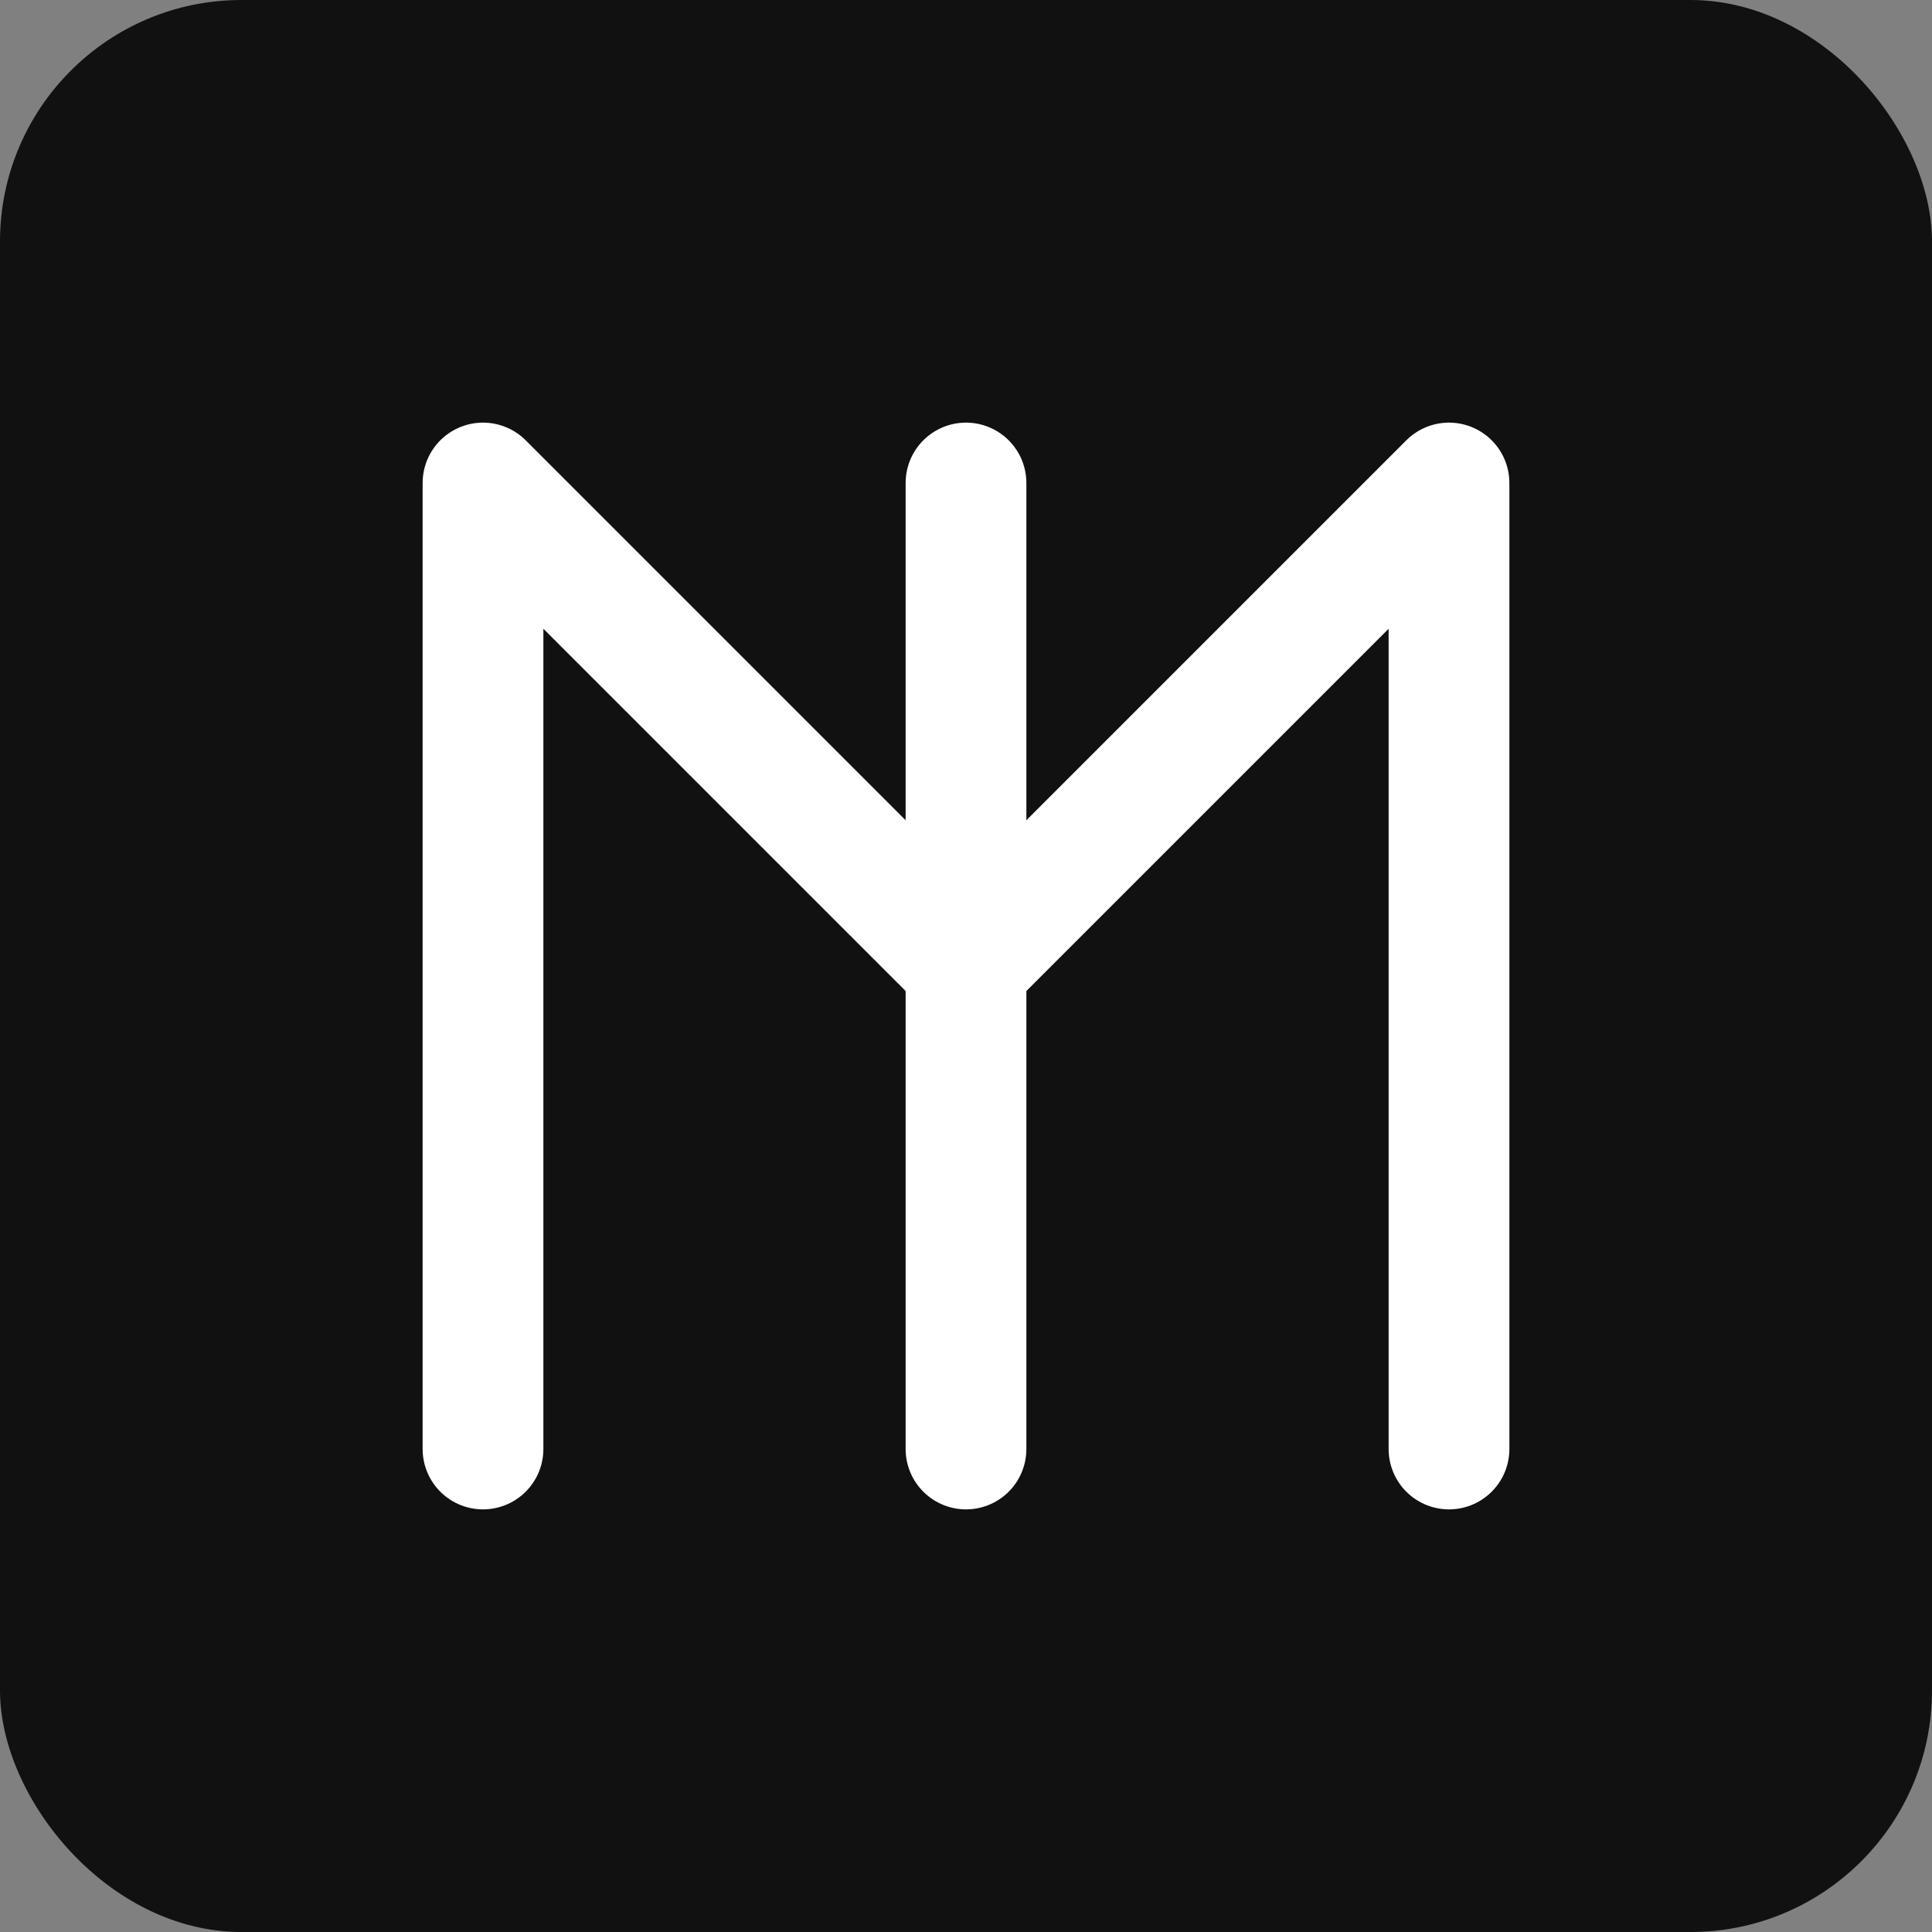<svg xmlns="http://www.w3.org/2000/svg" viewBox="0 0 64 64">
  <rect x="0" y="0" width="64" height="64" fill="#808080" stroke="none"/>
  <rect width="64" height="64" rx="8" ry="8" fill="#111"/>
  <g stroke="#fff" stroke-width="4" stroke-linecap="round" stroke-linejoin="round" fill="none">
    <path d="M16 48V16l16 16 16-16v32"/>
    <line x1="32" y1="16" x2="32" y2="48"/>
  </g>
</svg>
